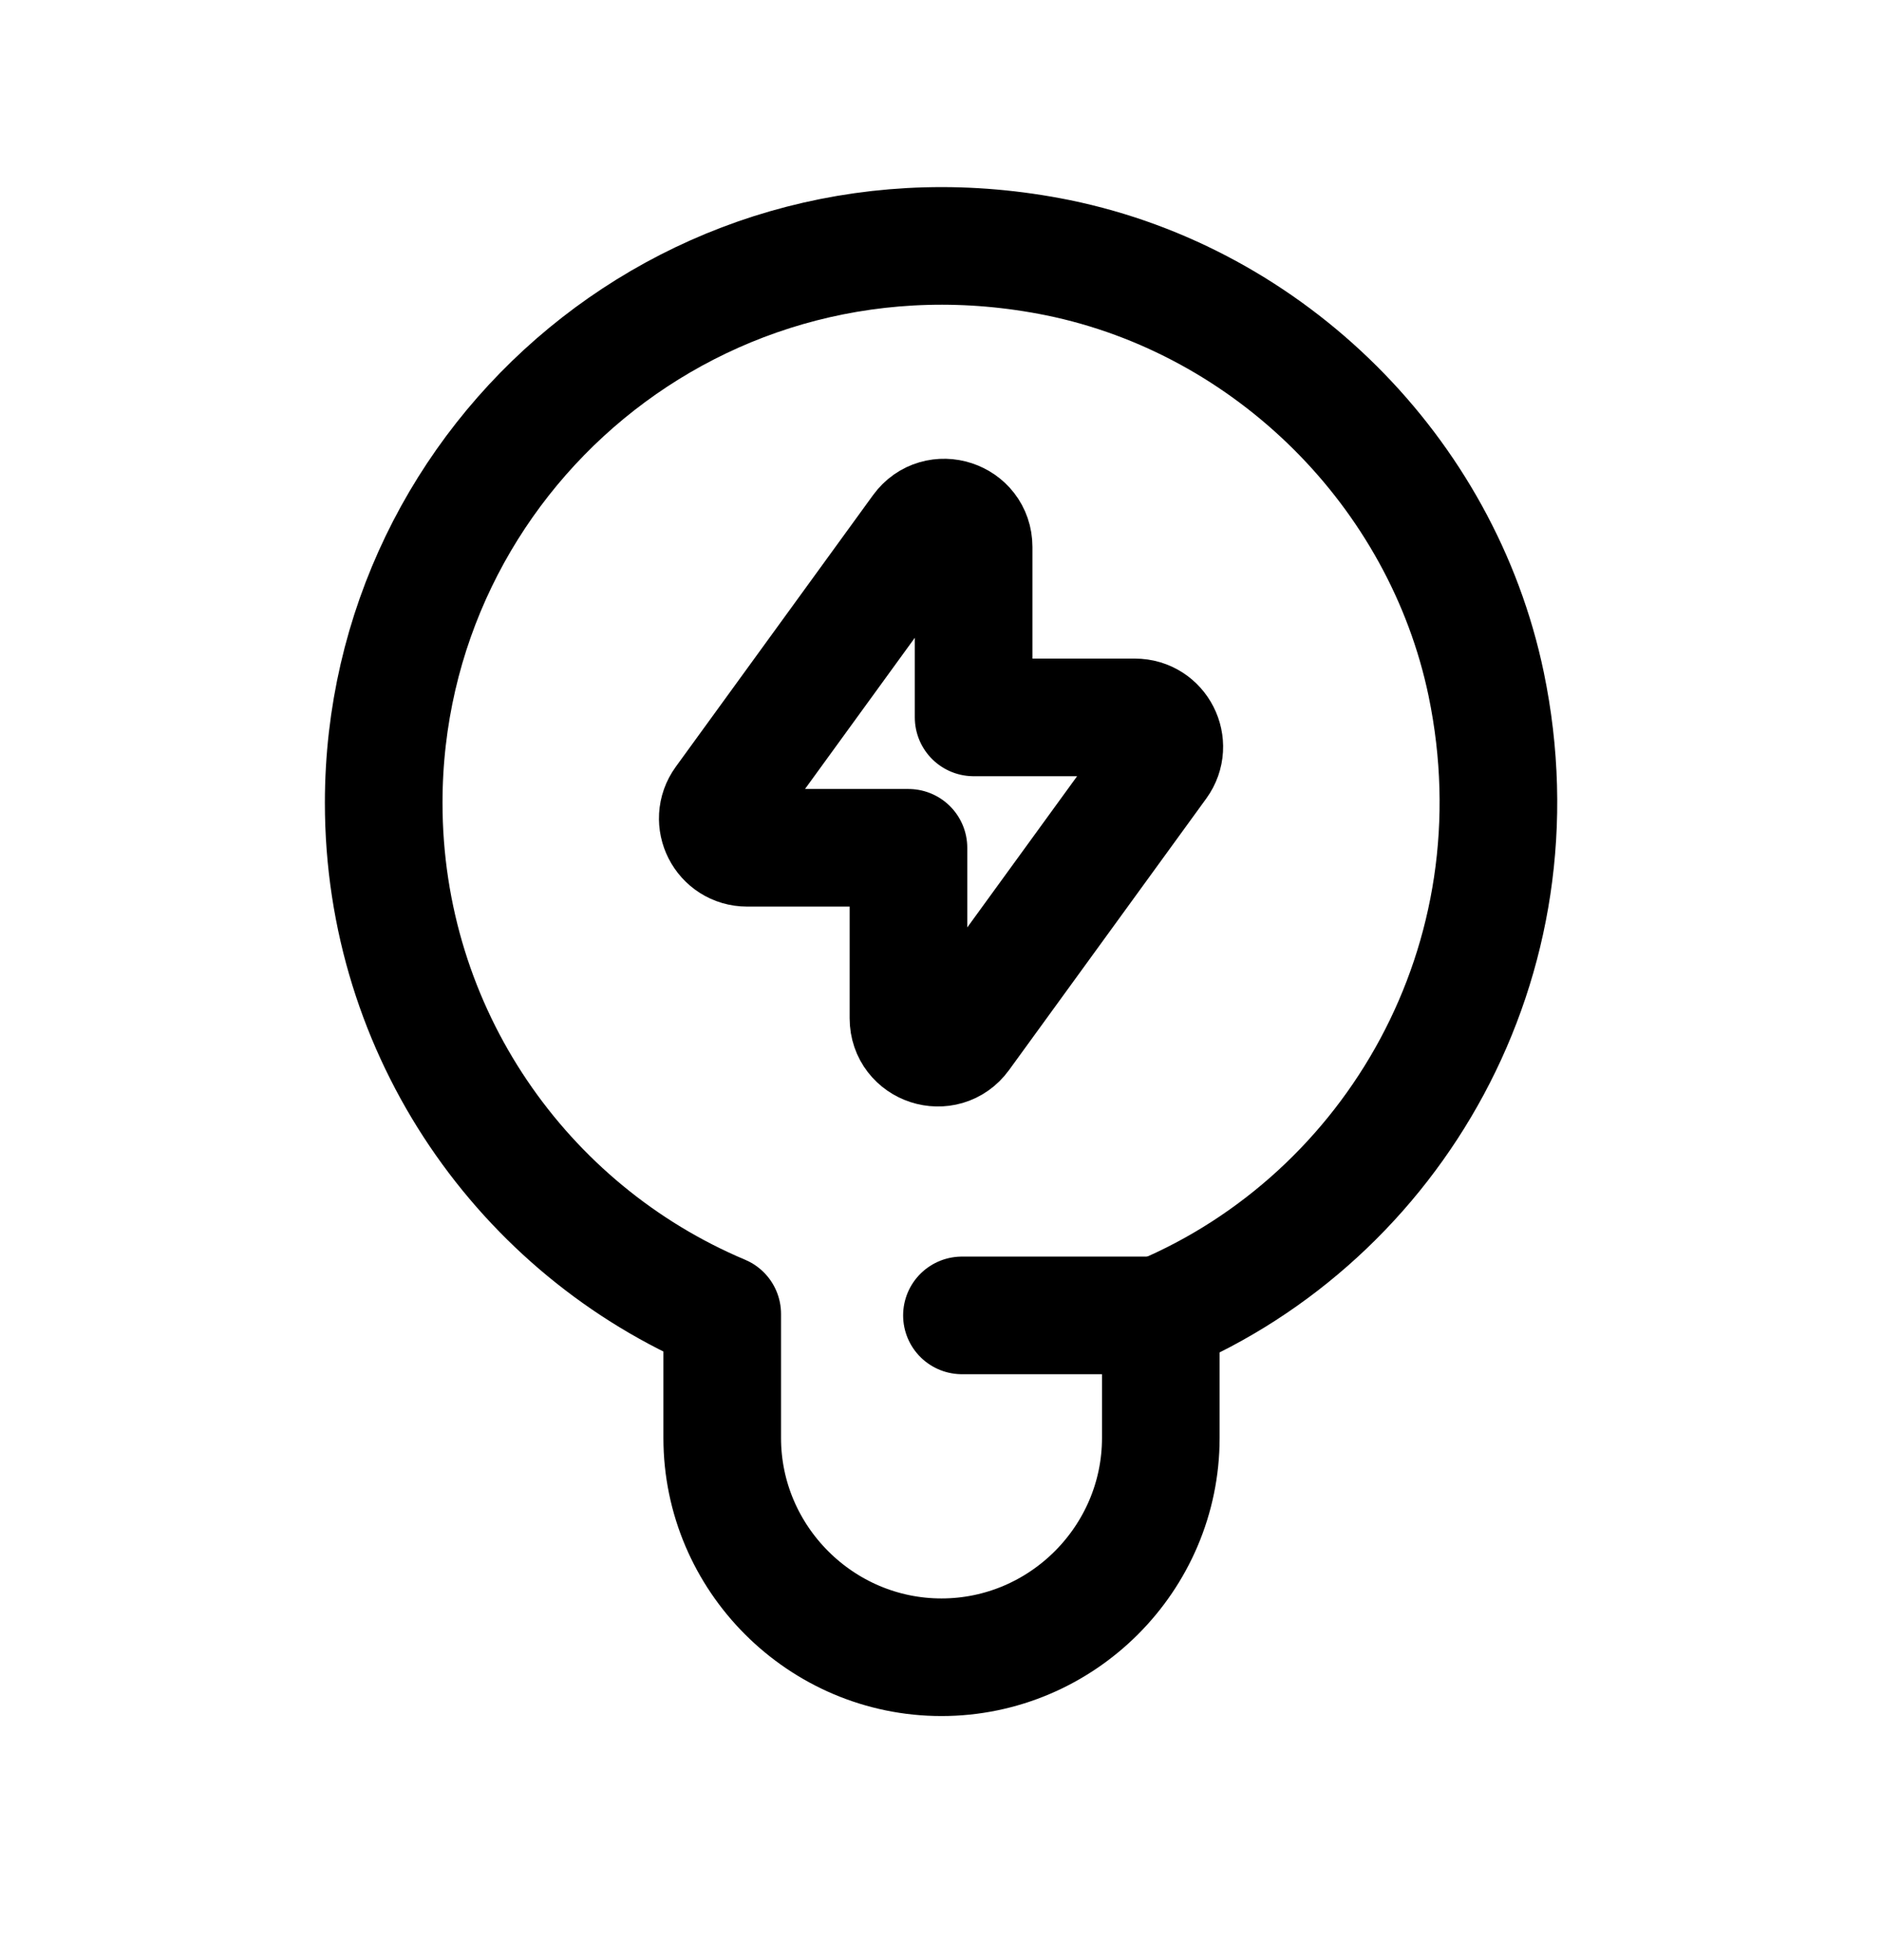 <svg width="24" height="25" viewBox="0 0 24 25" fill="none" xmlns="http://www.w3.org/2000/svg">
<path d="M4.893 10.24C4.893 13.175 6.672 15.688 9.21 16.758V18.34C9.21 19.878 10.469 21.137 12.006 21.137C13.544 21.137 14.803 19.878 14.803 18.34V16.77C17.761 15.52 19.686 12.26 18.952 8.724C18.387 6.017 16.198 3.841 13.492 3.287C8.922 2.362 4.893 5.825 4.893 10.24Z" stroke="black" stroke-width="1.5" stroke-linecap="round" stroke-linejoin="round"/>
<path d="M12.267 16.777H14.811" stroke="black" stroke-width="1.5" stroke-linecap="round" stroke-linejoin="round"/>
<path fill-rule="evenodd" clip-rule="evenodd" d="M11.74 6.756L9.225 10.22C9.046 10.467 9.222 10.813 9.528 10.813H11.585V12.988C11.585 13.35 12.048 13.501 12.261 13.207L14.776 9.744C14.955 9.497 14.779 9.15 14.473 9.15H12.416V6.976C12.416 6.614 11.953 6.463 11.74 6.756Z" stroke="black" stroke-width="1.5" stroke-linecap="round" stroke-linejoin="round"/>
</svg>